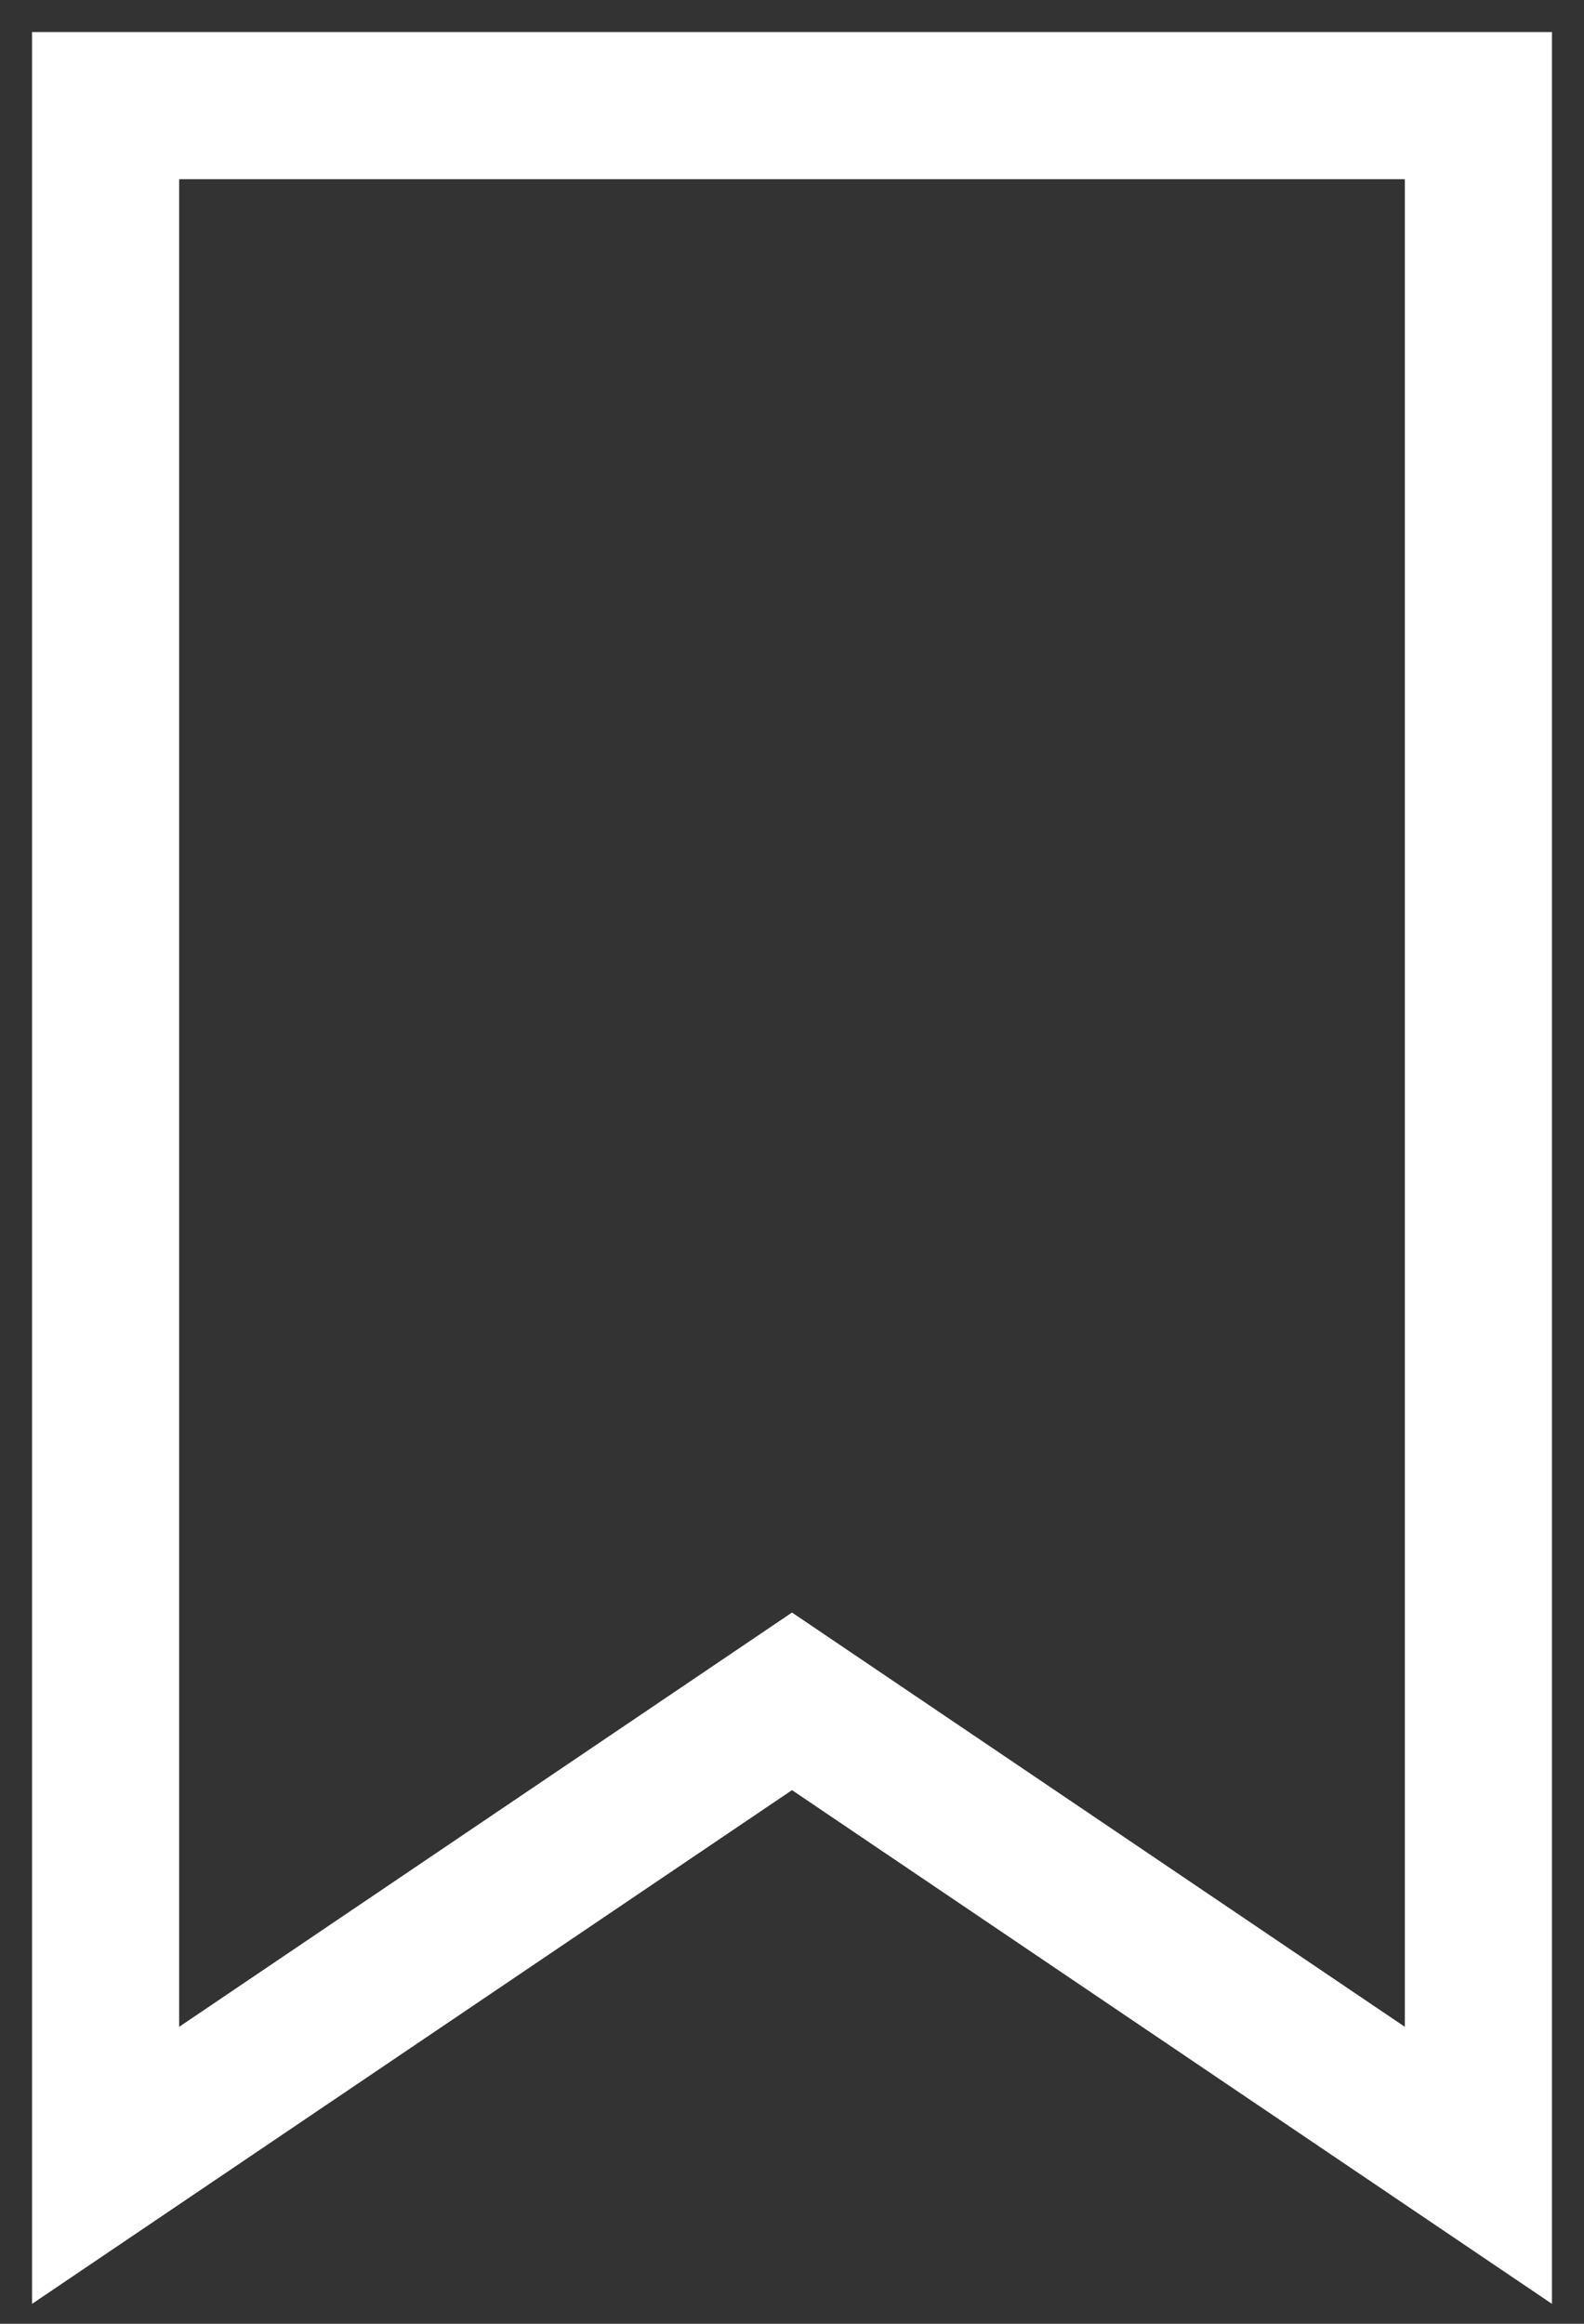 <svg width="15" height="22" viewBox="0 0 15 22" fill="none" xmlns="http://www.w3.org/2000/svg">
<rect x="0" y="0" width="15" height="22" fill="#333333" stroke="none"/>
<path d="M1 20.5V1H14V20.5L7.5 16.107L1 20.5Z" stroke="white" stroke-width="1.393"/>
</svg>
